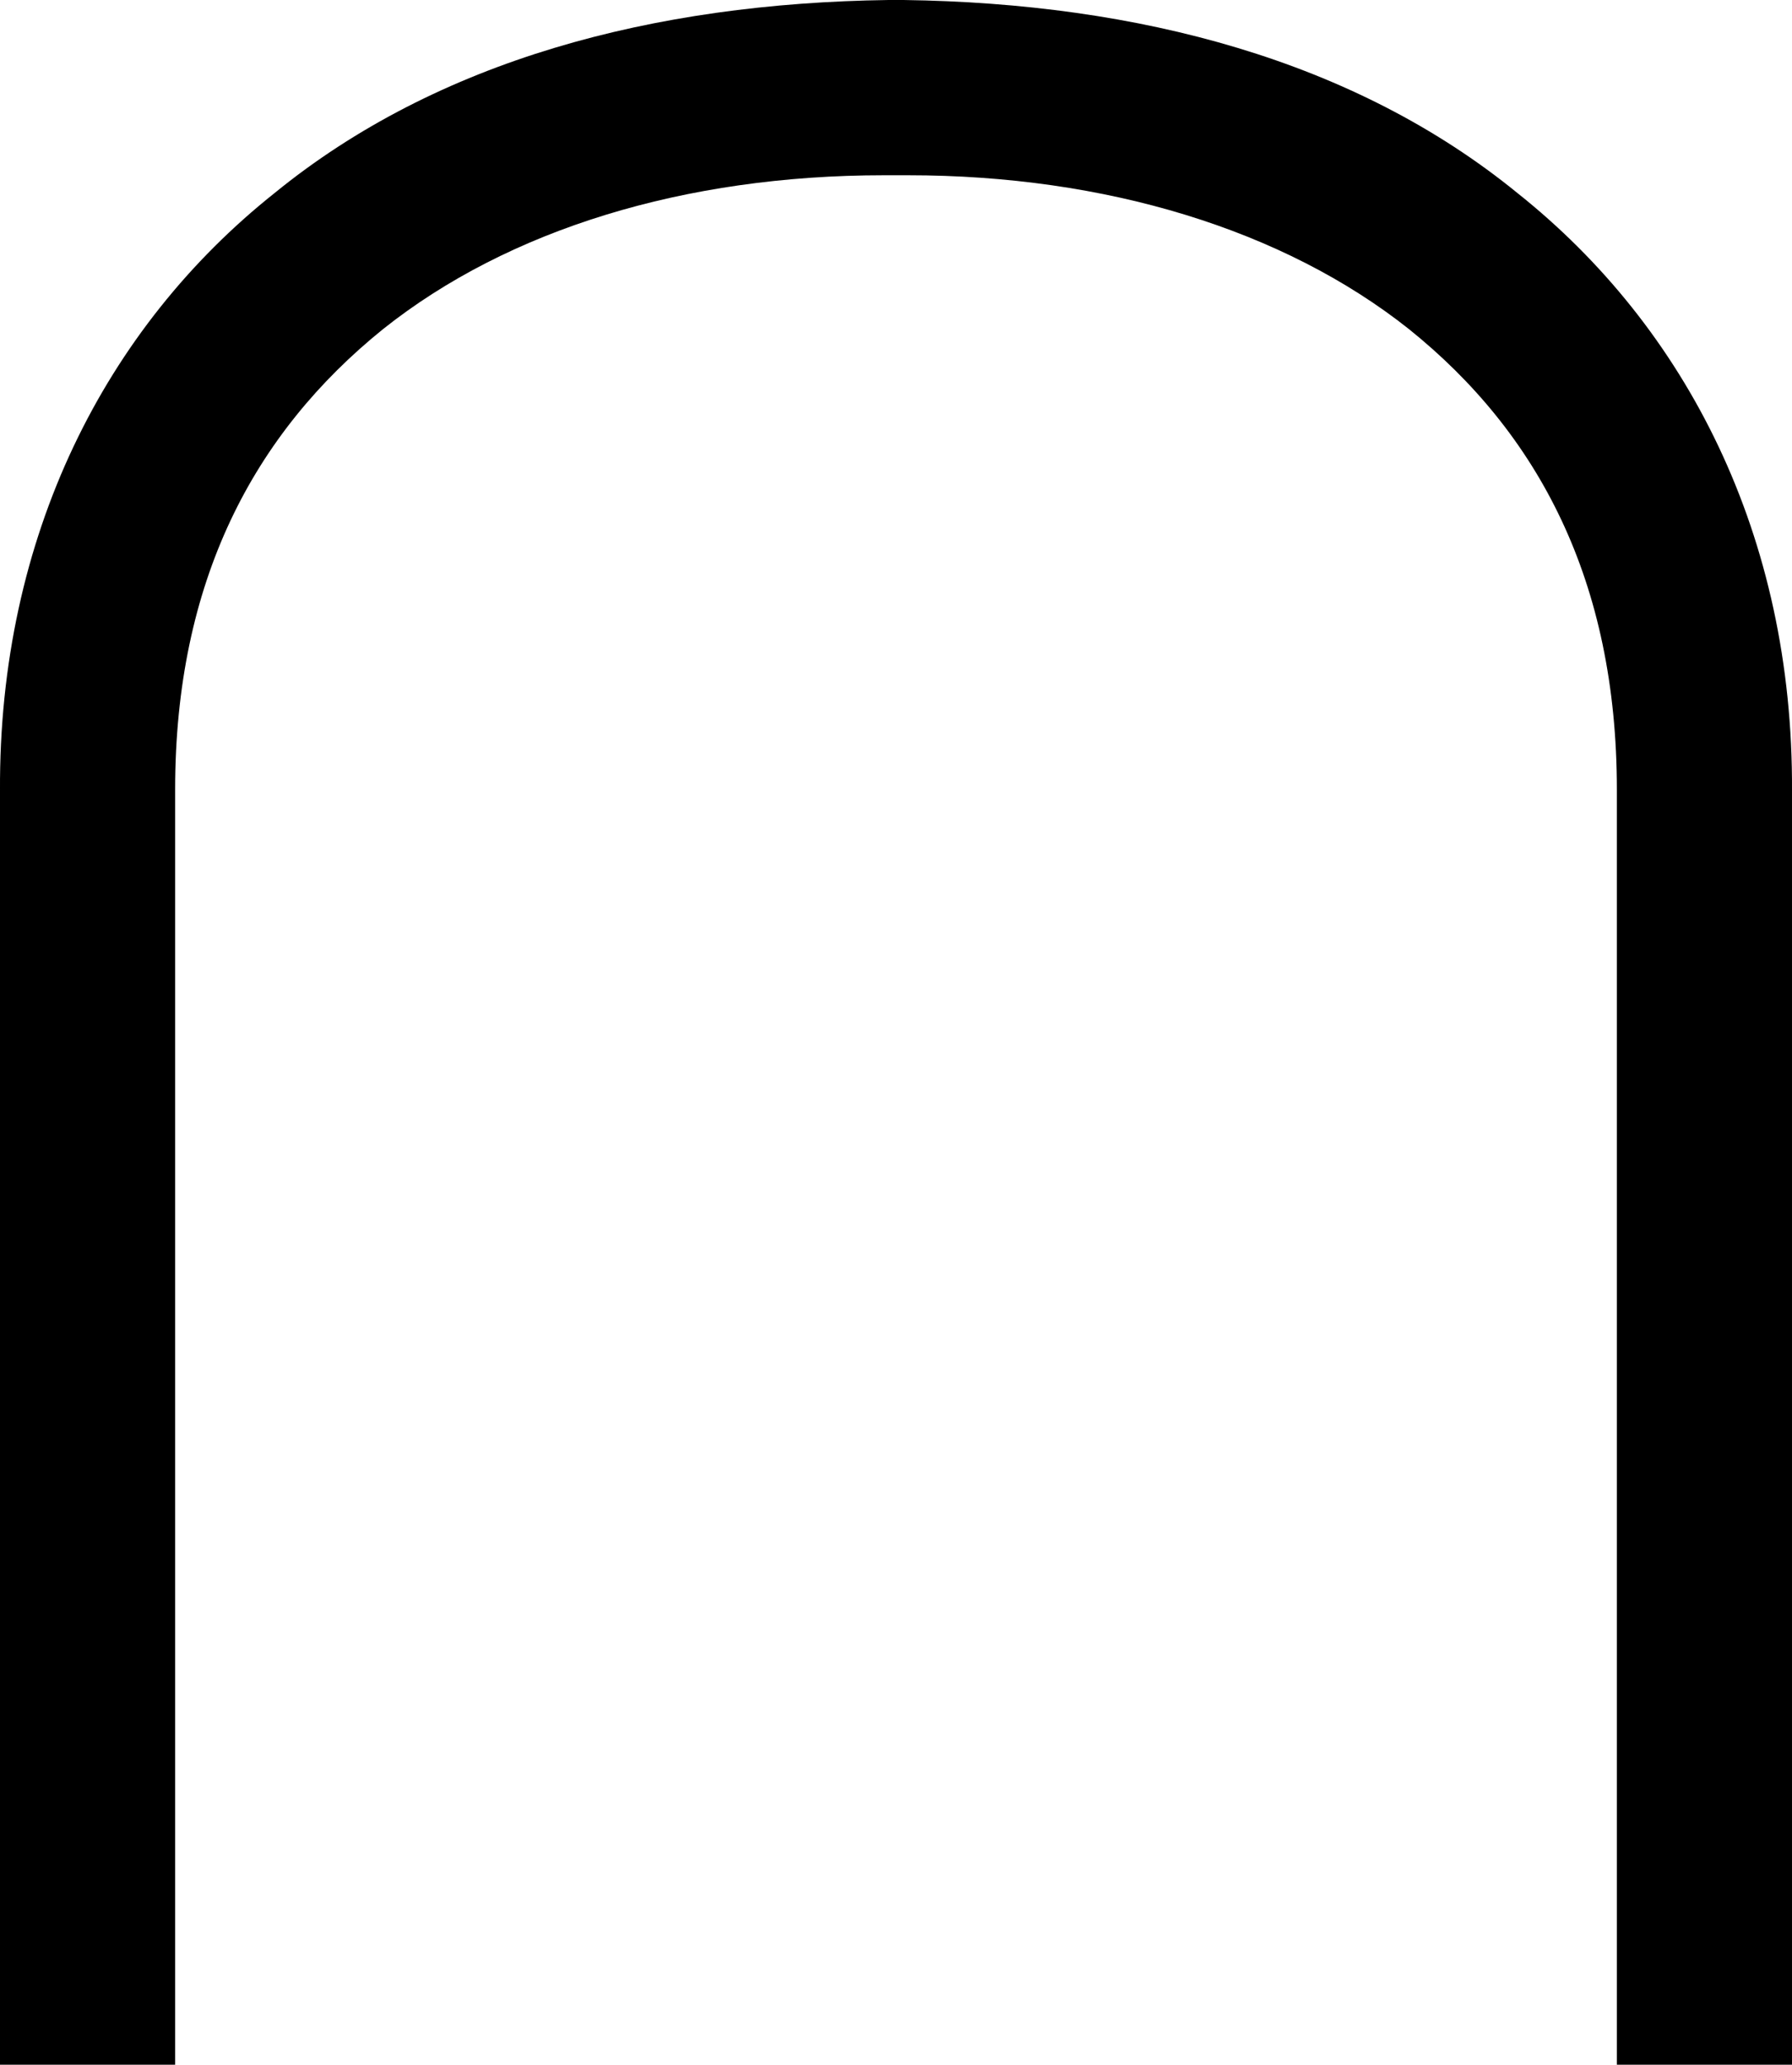<svg xmlns="http://www.w3.org/2000/svg" viewBox="0 0 392.9 452.4"><path d="M194.8 0C143.2.7 95.9 13.2 60.2 42.3 23.2 71.7-.3 117.4 0 173.3v279.1h38.4V173c0-45.6 17.2-78 45.6-100.9 27.4-21.8 66.1-33.7 109.8-33.7h5.3c43.3 0 82.3 11.9 109.8 33.7 28.4 22.8 45.6 55.2 45.6 100.9v279.5h38.4V173.3c.3-55.9-23.1-101.5-60.2-131C297 13.2 249.7.7 198.1 0h-3.3z"/></svg>